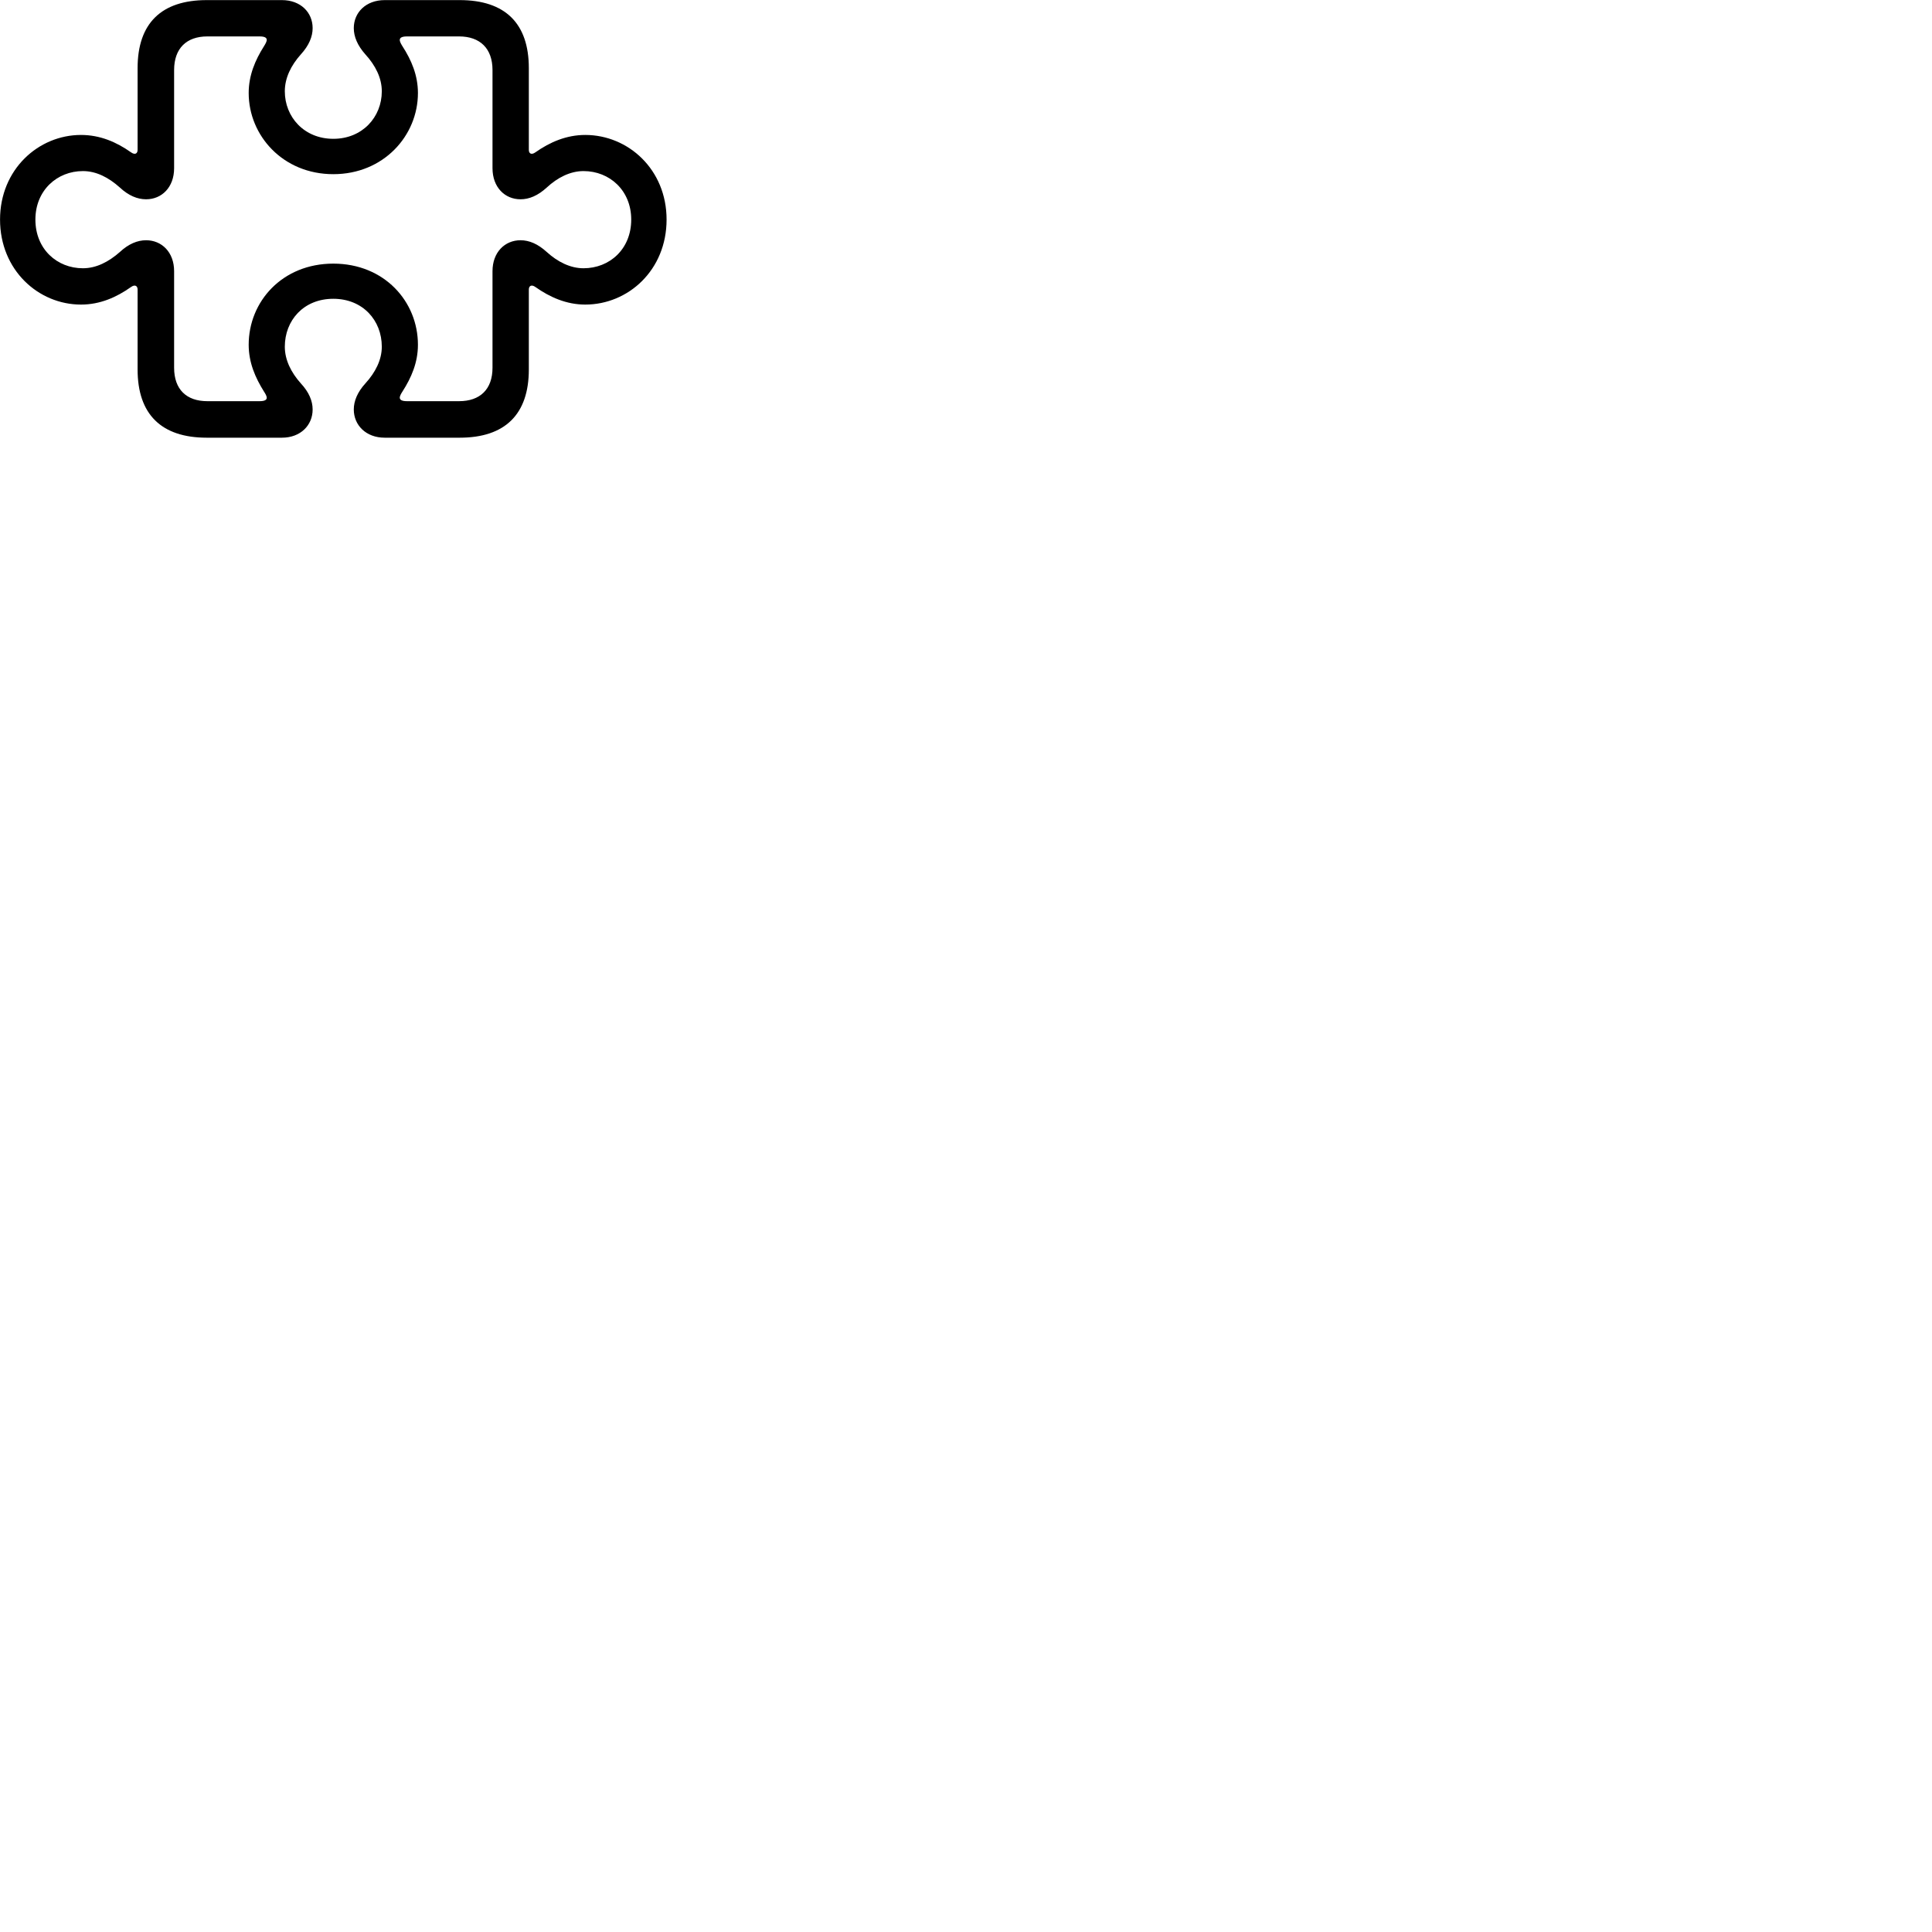 
        <svg xmlns="http://www.w3.org/2000/svg" viewBox="0 0 100 100">
            <path d="M10.702 22.655H14.592C15.562 22.655 16.182 22.005 16.182 21.195C16.182 20.755 15.992 20.295 15.572 19.845C15.062 19.275 14.742 18.625 14.742 17.945C14.742 16.585 15.712 15.465 17.252 15.465C18.782 15.465 19.762 16.585 19.762 17.945C19.762 18.625 19.432 19.275 18.912 19.845C18.502 20.295 18.312 20.755 18.312 21.195C18.312 22.005 18.942 22.655 19.912 22.655H23.792C26.142 22.655 27.372 21.445 27.372 19.125V14.985C27.372 14.805 27.502 14.705 27.712 14.855C28.462 15.385 29.322 15.765 30.292 15.765C32.512 15.765 34.502 13.985 34.502 11.365C34.502 8.765 32.512 6.985 30.292 6.985C29.322 6.985 28.462 7.355 27.712 7.885C27.502 8.035 27.372 7.945 27.372 7.755V3.525C27.372 1.205 26.142 0.005 23.792 0.005H19.912C18.942 0.005 18.312 0.645 18.312 1.455C18.312 1.895 18.502 2.355 18.912 2.815C19.432 3.385 19.762 4.035 19.762 4.725C19.762 6.055 18.762 7.185 17.252 7.185C15.742 7.185 14.742 6.055 14.742 4.725C14.742 4.035 15.062 3.385 15.572 2.815C15.992 2.355 16.182 1.895 16.182 1.455C16.182 0.645 15.562 0.005 14.592 0.005H10.702C8.352 0.005 7.122 1.205 7.122 3.525V7.755C7.122 7.945 6.992 8.035 6.782 7.885C6.032 7.355 5.182 6.985 4.192 6.985C1.992 6.985 0.002 8.765 0.002 11.365C0.002 13.985 1.992 15.765 4.192 15.765C5.182 15.765 6.032 15.385 6.782 14.855C6.992 14.705 7.122 14.805 7.122 14.985V19.125C7.122 21.445 8.352 22.655 10.702 22.655ZM10.732 20.765C9.652 20.765 9.012 20.155 9.012 19.035V14.035C9.012 13.055 8.372 12.435 7.562 12.435C7.112 12.435 6.652 12.625 6.202 13.045C5.622 13.555 4.982 13.885 4.292 13.885C2.952 13.885 1.832 12.895 1.832 11.365C1.832 9.855 2.952 8.855 4.292 8.855C4.982 8.855 5.622 9.185 6.202 9.705C6.652 10.125 7.112 10.315 7.562 10.315C8.372 10.315 9.012 9.695 9.012 8.705V3.625C9.012 2.505 9.652 1.885 10.732 1.885H13.432C13.982 1.885 13.802 2.165 13.662 2.395C13.212 3.105 12.872 3.895 12.872 4.815C12.872 7.015 14.642 9.015 17.252 9.015C19.862 9.015 21.632 7.015 21.632 4.815C21.632 3.895 21.292 3.105 20.832 2.395C20.692 2.165 20.522 1.885 21.072 1.885H23.762C24.842 1.885 25.492 2.505 25.492 3.625V8.705C25.492 9.695 26.132 10.315 26.942 10.315C27.392 10.315 27.842 10.125 28.302 9.705C28.862 9.185 29.522 8.855 30.202 8.855C31.552 8.855 32.672 9.855 32.672 11.365C32.672 12.895 31.552 13.885 30.202 13.885C29.522 13.885 28.862 13.555 28.302 13.045C27.842 12.625 27.392 12.435 26.942 12.435C26.132 12.435 25.492 13.055 25.492 14.035V19.035C25.492 20.155 24.842 20.765 23.762 20.765H21.072C20.522 20.765 20.692 20.485 20.832 20.265C21.292 19.545 21.632 18.765 21.632 17.845C21.632 15.605 19.892 13.645 17.252 13.645C14.612 13.645 12.872 15.605 12.872 17.845C12.872 18.765 13.212 19.545 13.662 20.265C13.802 20.485 13.982 20.765 13.432 20.765Z" />
        </svg>
    